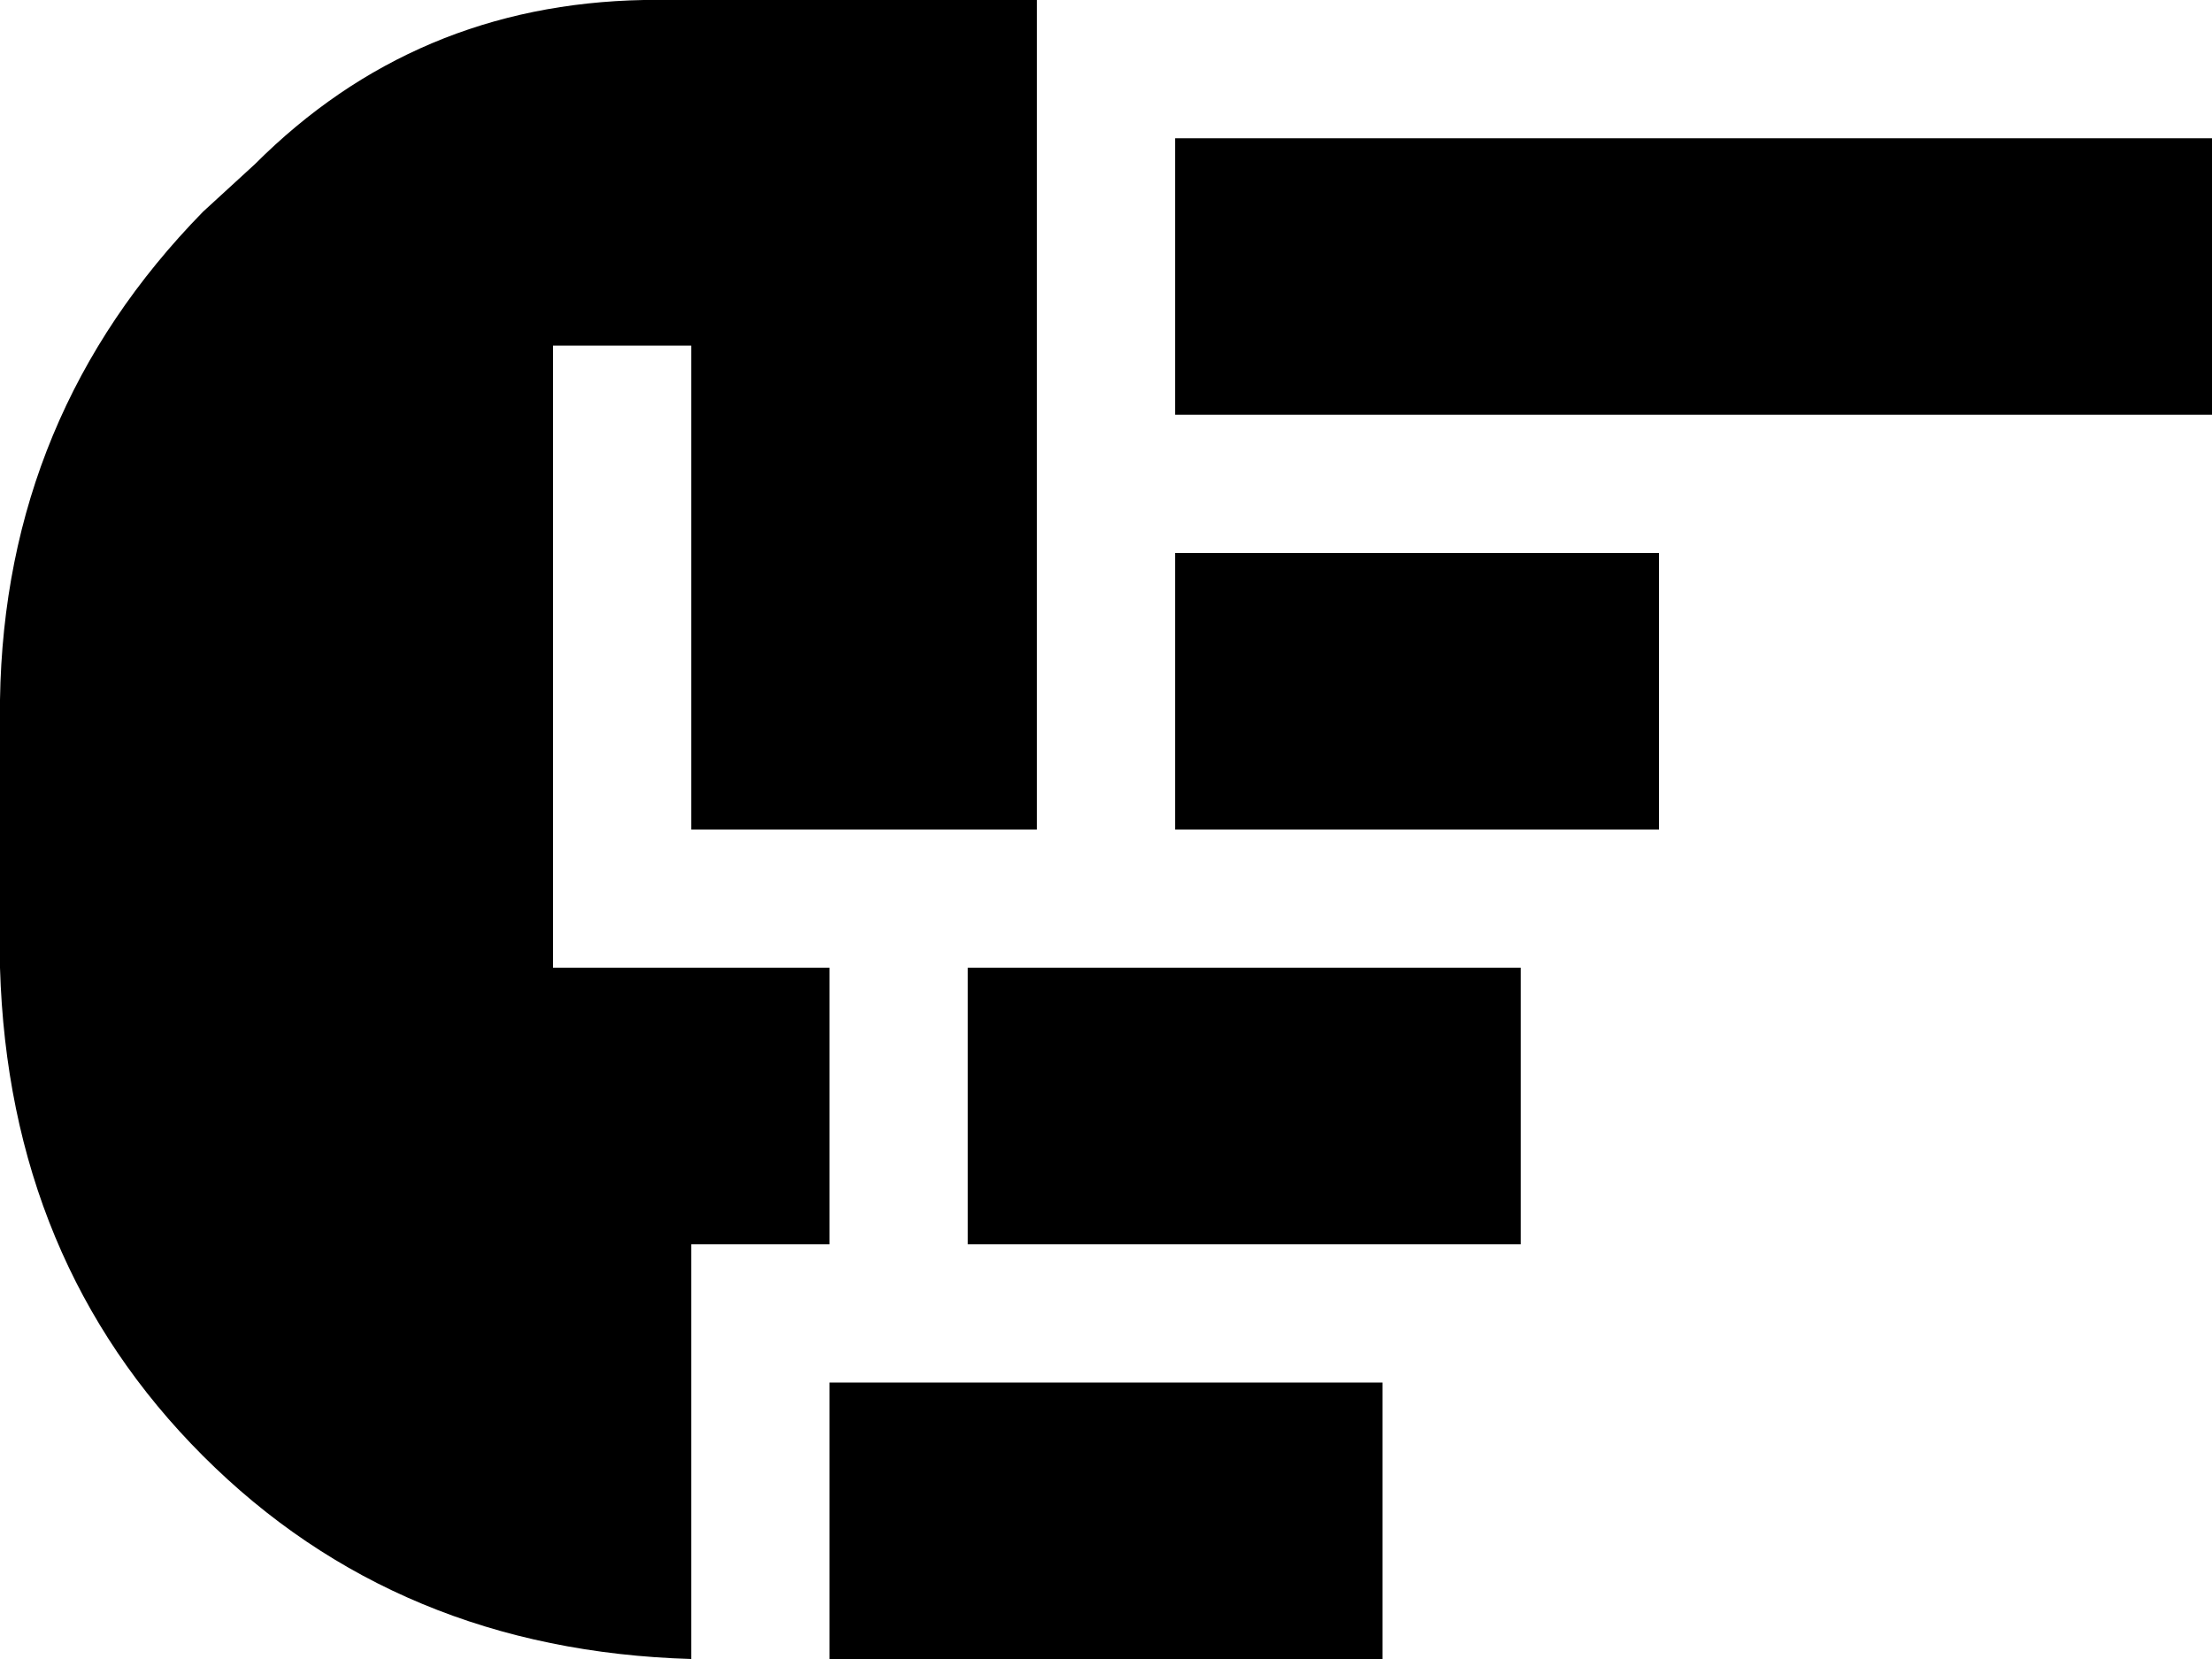 <svg xmlns="http://www.w3.org/2000/svg" viewBox="0 0 512 384">
    <path d="M 512 32 L 512 96 L 272 96 L 272 32 L 512 32 L 512 32 Z M 352 224 L 352 288 L 224 288 L 224 224 L 352 224 L 352 224 Z M 384 192 L 272 192 L 272 128 L 384 128 L 384 192 L 384 192 Z M 320 320 L 320 384 L 192 384 L 192 320 L 320 320 L 320 320 Z M 149 0 L 240 0 L 240 192 L 192 192 L 160 192 L 160 96 L 160 80 L 128 80 L 128 96 L 128 208 L 128 224 L 144 224 L 192 224 L 192 288 L 160 288 L 160 384 Q 92 382 47 337 Q 2 292 0 224 L 0 162 Q 1 96 47 49 L 59 38 Q 96 1 149 0 L 149 0 Z"/>
</svg>
